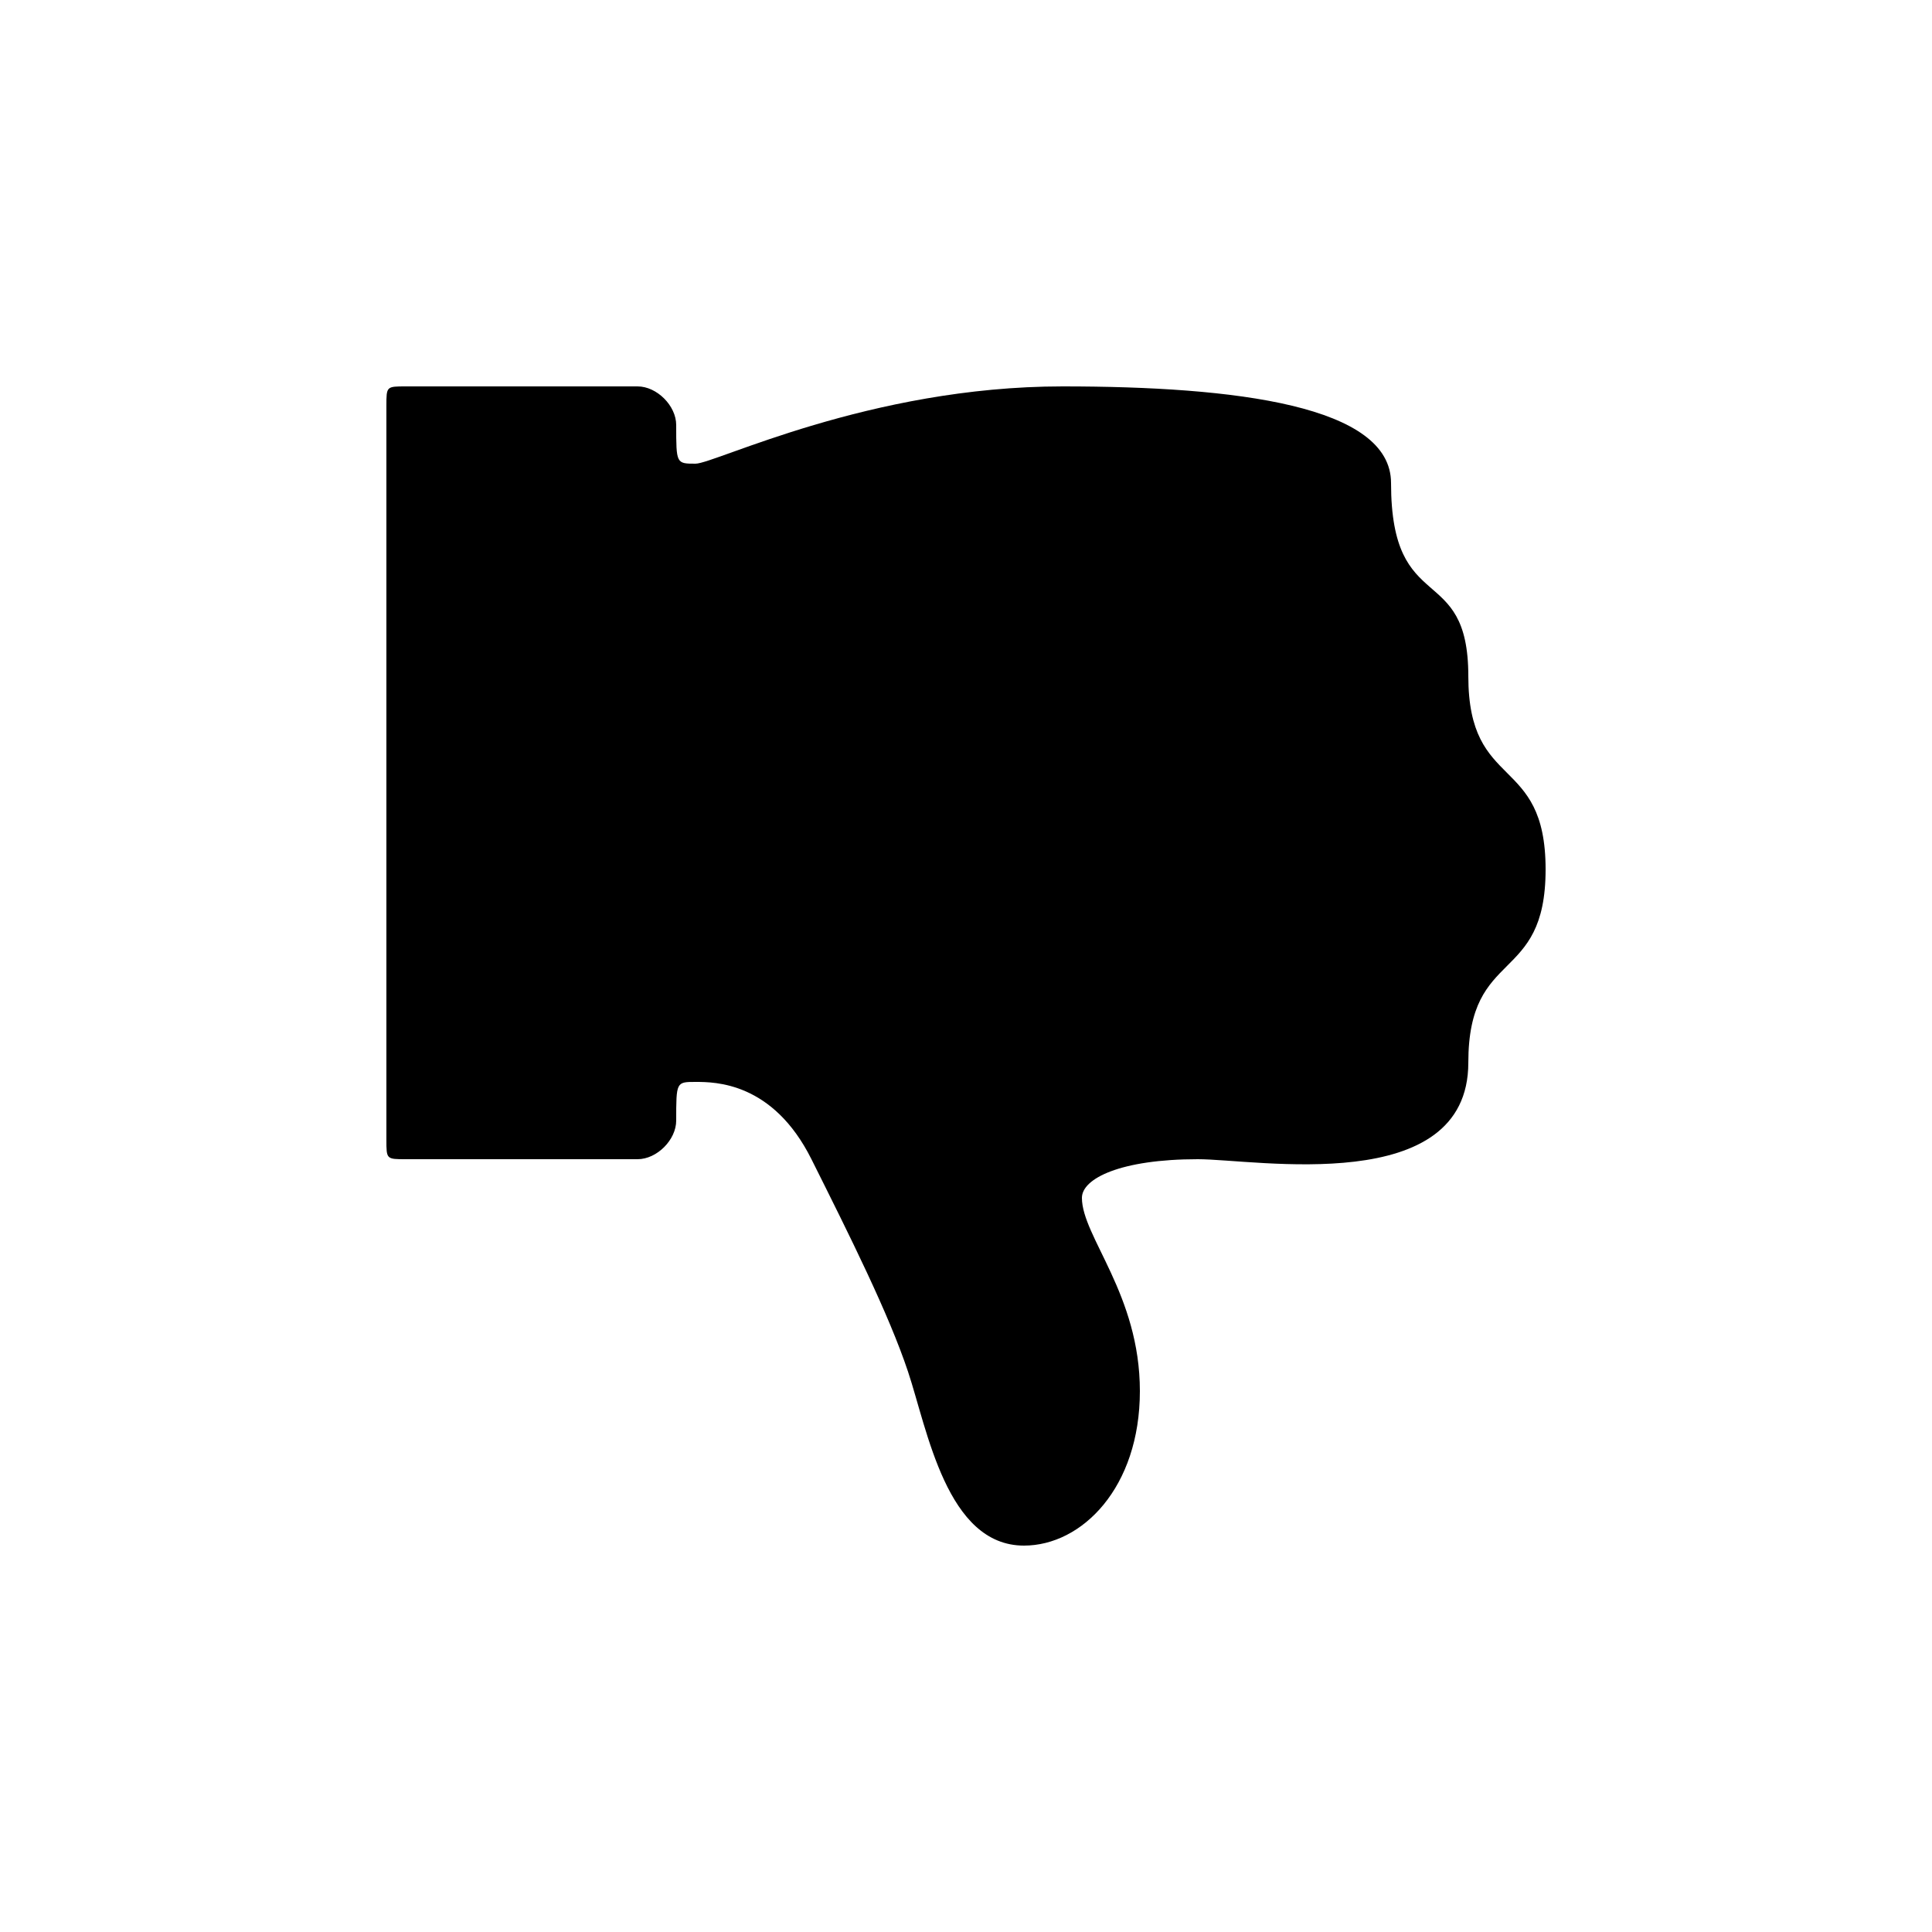 <svg version="1.1" xmlns="http://www.w3.org/2000/svg" viewBox="0 0 100 100"><path stroke="#000000" stroke-width="0" stroke-linejoin="round" stroke-linecap="round" fill="#000000" d="M 55 20 C 64 20 72 21 72 25 C 72 32 76 29 76 35 C 76 41 80 39 80 45 C 80 51 76 49 76 55 C 76 62 65 60 62 60 C 58 60 56 61 56 62 C 56 64 59 67 59 72 C 59 77 56 80 53 80 C 49 80 48 74 47 71 C 46 68 44 64 42 60 C 40 56 37 56 36 56 C 35 56 35 56 35 58 C 35 59 34 60 33 60 C 29 60 25 60 21 60 C 20 60 20 60 20 59 C 20 55 20 25 20 21 C 20 20 20 20 21 20 C 25 20 29 20 33 20 C 34 20 35 21 35 22 C 35 24 35 24 36 24 C 37 24 45 20 55 20 Z"></path></svg>